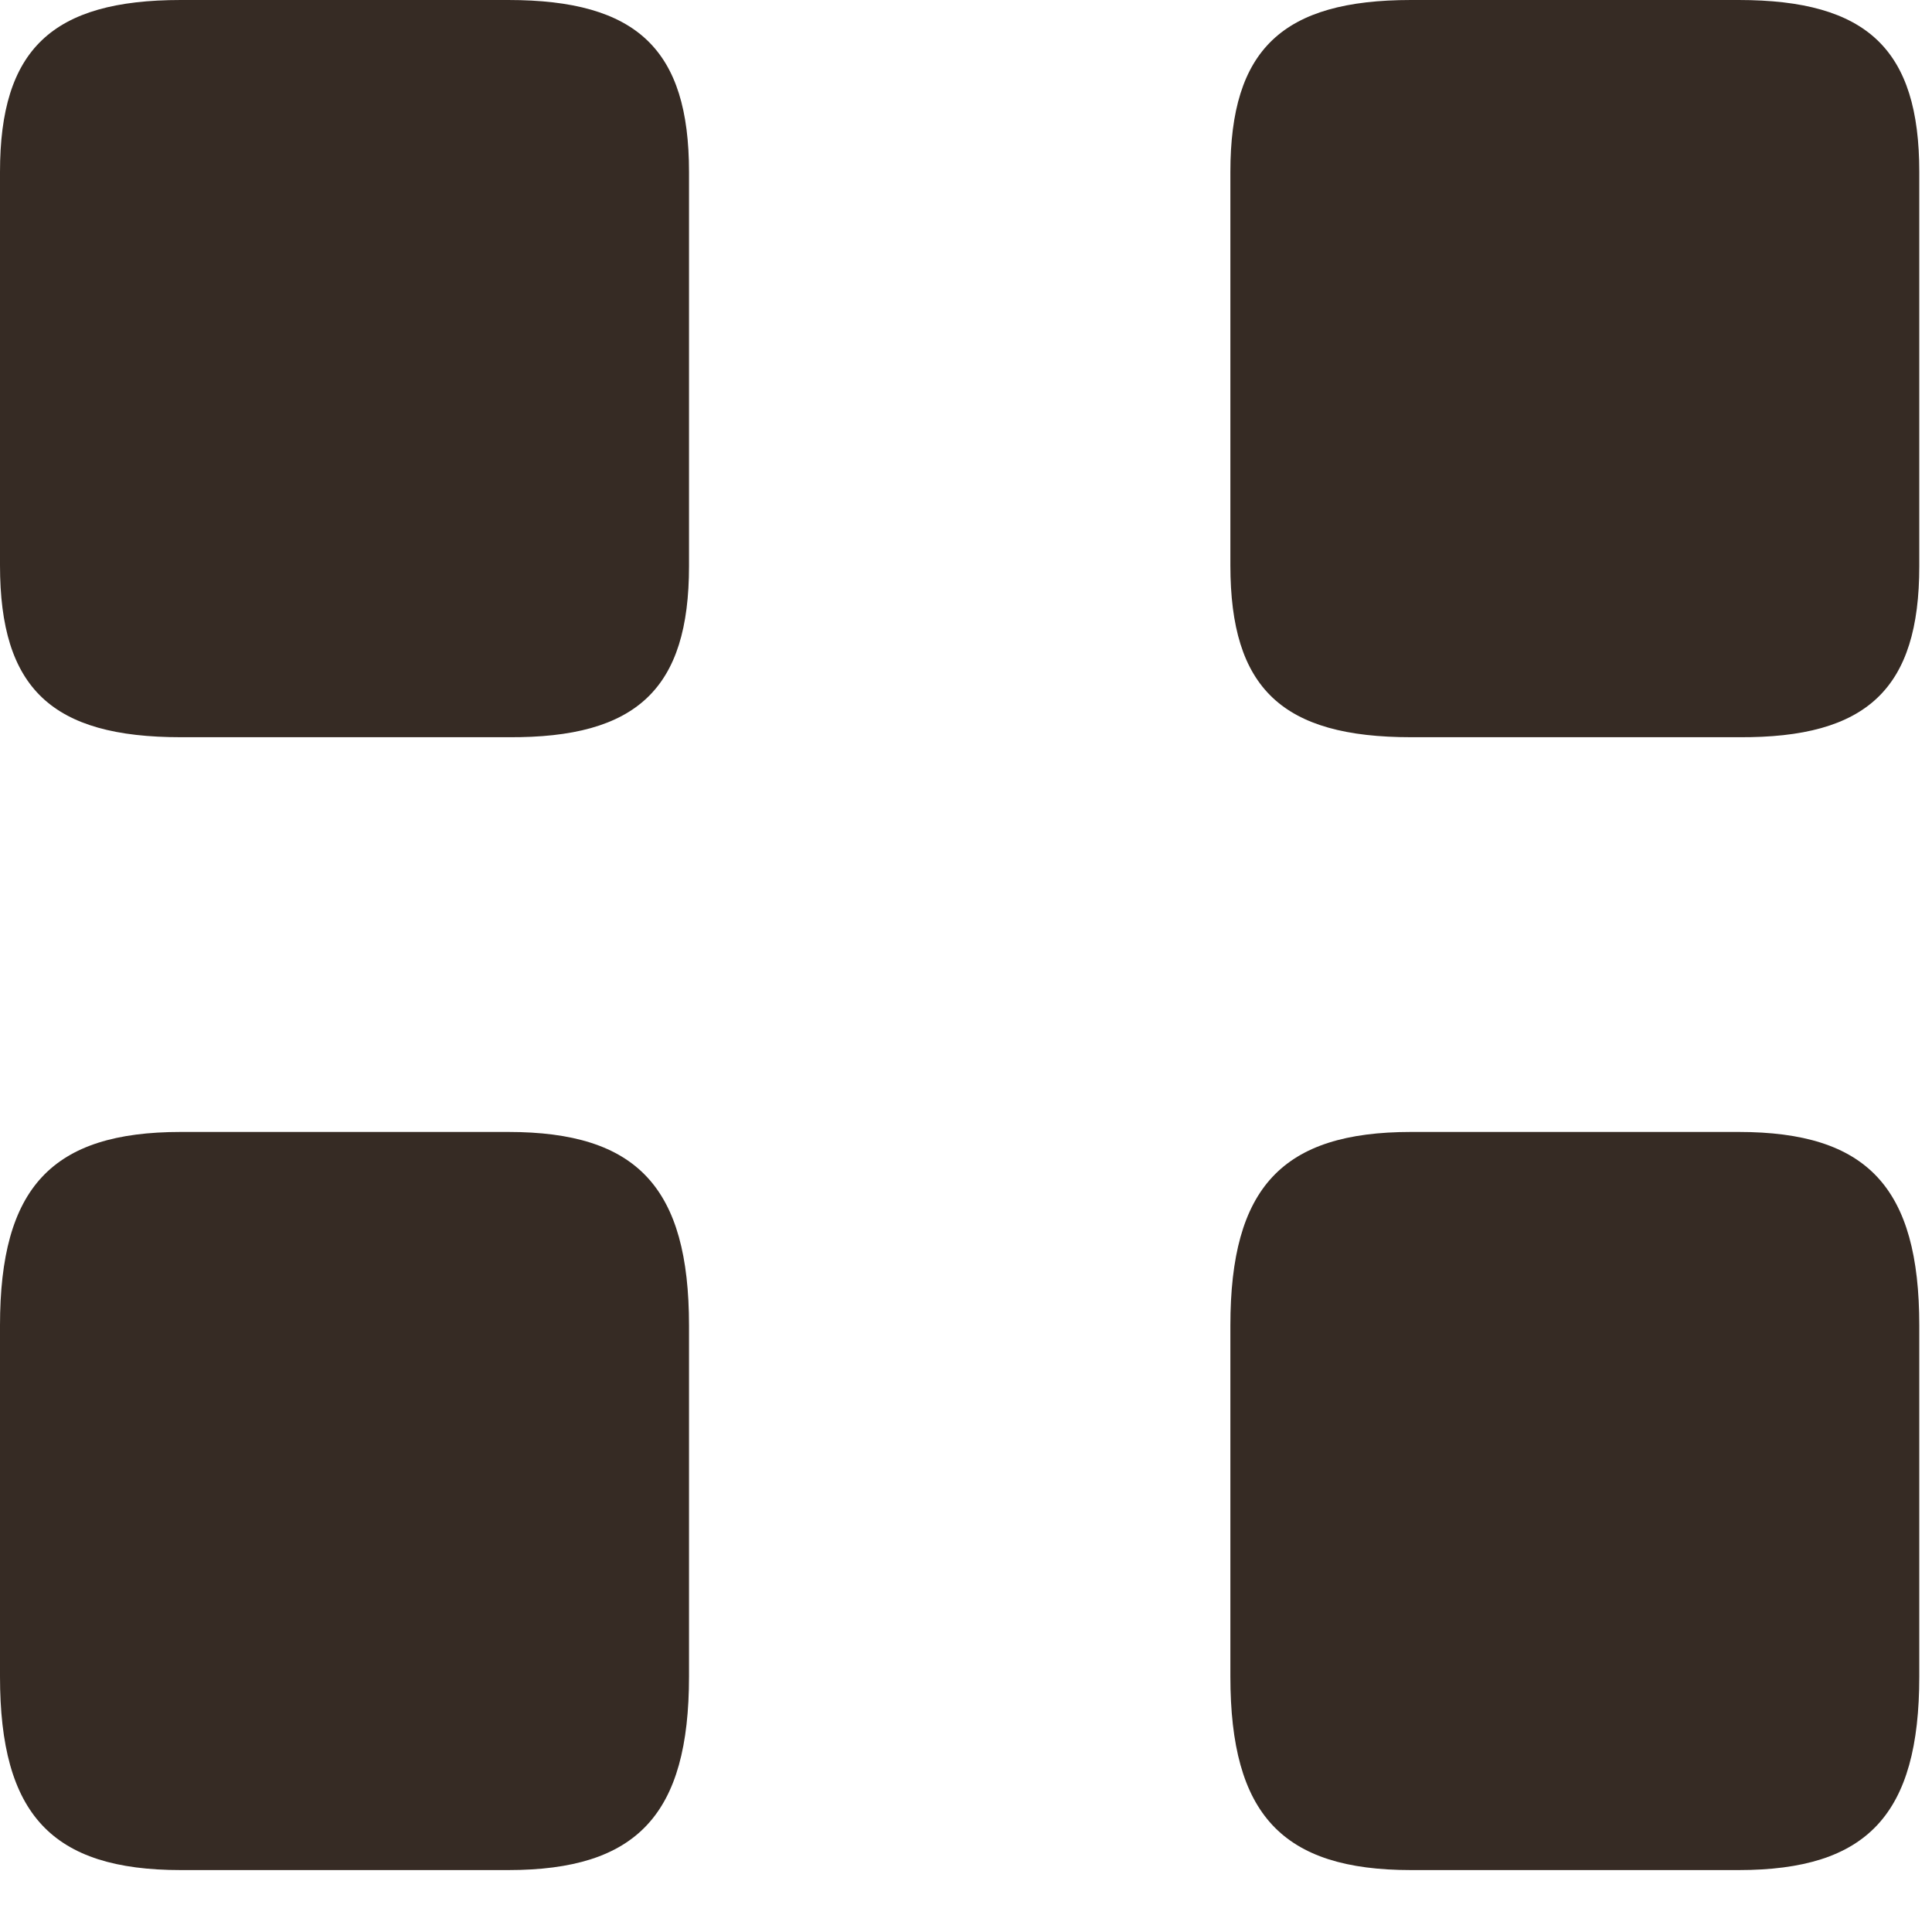 <svg width="19" height="19" viewBox="0 0 19 19" fill="none" xmlns="http://www.w3.org/2000/svg">
<path d="M18.875 5.568V1.691C18.875 0.487 18.365 0 17.098 0H13.877C12.61 0 12.1 0.487 12.1 1.691V5.559C12.1 6.772 12.61 7.25 13.877 7.25H17.098C18.365 7.259 18.875 6.772 18.875 5.568Z" fill="#362B24"/>
<path d="M18.875 16.487V13.036C18.875 11.678 18.365 11.132 17.098 11.132H13.877C12.61 11.132 12.1 11.678 12.1 13.036V16.487C12.1 17.845 12.61 18.391 13.877 18.391H17.098C18.365 18.391 18.875 17.845 18.875 16.487Z" fill="#362B24"/>
<path d="M6.776 5.568V1.691C6.776 0.487 6.266 0 4.998 0H1.778C0.51 0 0 0.487 0 1.691V5.559C0 6.772 0.51 7.25 1.778 7.25H4.998C6.266 7.259 6.776 6.772 6.776 5.568Z" fill="#362B24"/>
<path d="M6.776 16.487V13.036C6.776 11.678 6.266 11.132 4.998 11.132H1.778C0.51 11.132 0 11.678 0 13.036V16.487C0 17.845 0.51 18.391 1.778 18.391H4.998C6.266 18.391 6.776 17.845 6.776 16.487Z" fill="#362B24"/>
</svg>
